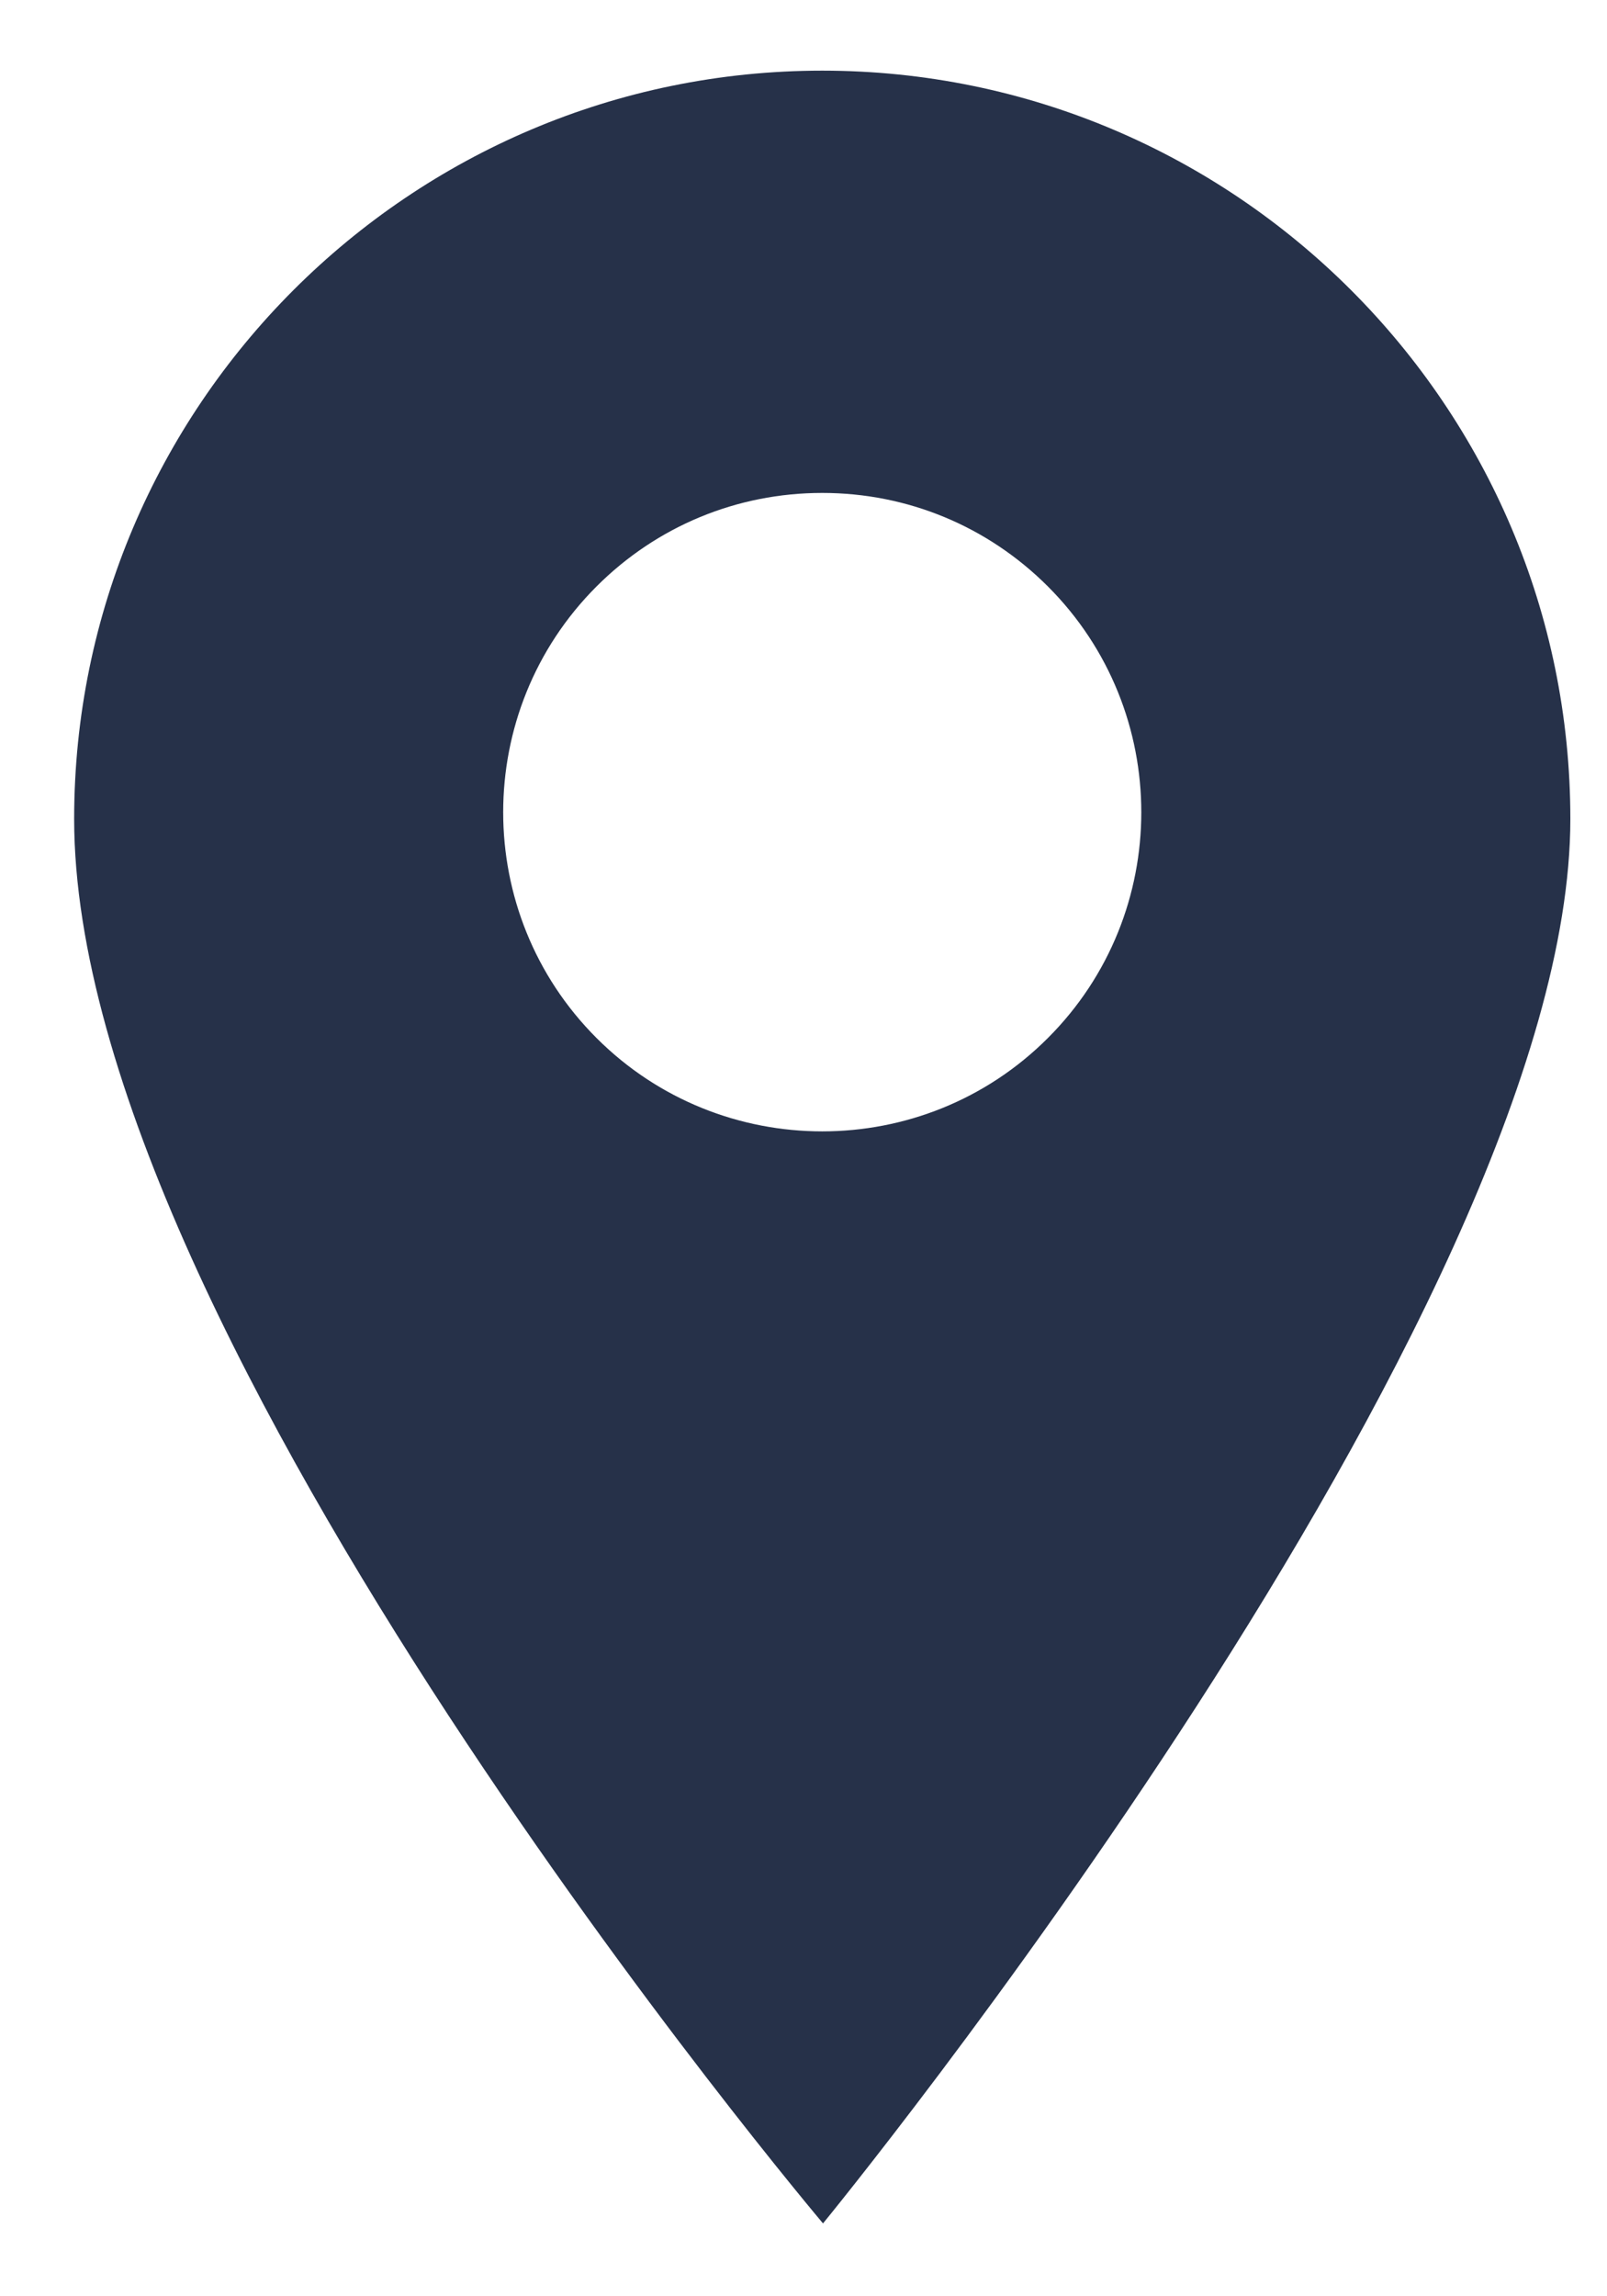 <svg width="21" height="30" viewBox="0 0 21 30" fill="none" xmlns="http://www.w3.org/2000/svg">
<path d="M10.745 0.923C5.354 0.923 0.969 5.308 0.969 10.699C0.969 17.474 10.755 29.048 10.755 29.048C10.755 29.048 20.521 17.141 20.521 10.699C20.521 5.308 16.136 0.923 10.745 0.923ZM13.694 13.561C12.881 14.375 11.813 14.781 10.745 14.781C9.677 14.781 8.608 14.375 7.795 13.561C6.169 11.935 6.169 9.289 7.795 7.662C8.583 6.874 9.631 6.44 10.745 6.44C11.859 6.44 12.907 6.875 13.694 7.662C15.321 9.289 15.321 11.935 13.694 13.561Z" fill="#263149"/>
</svg>
